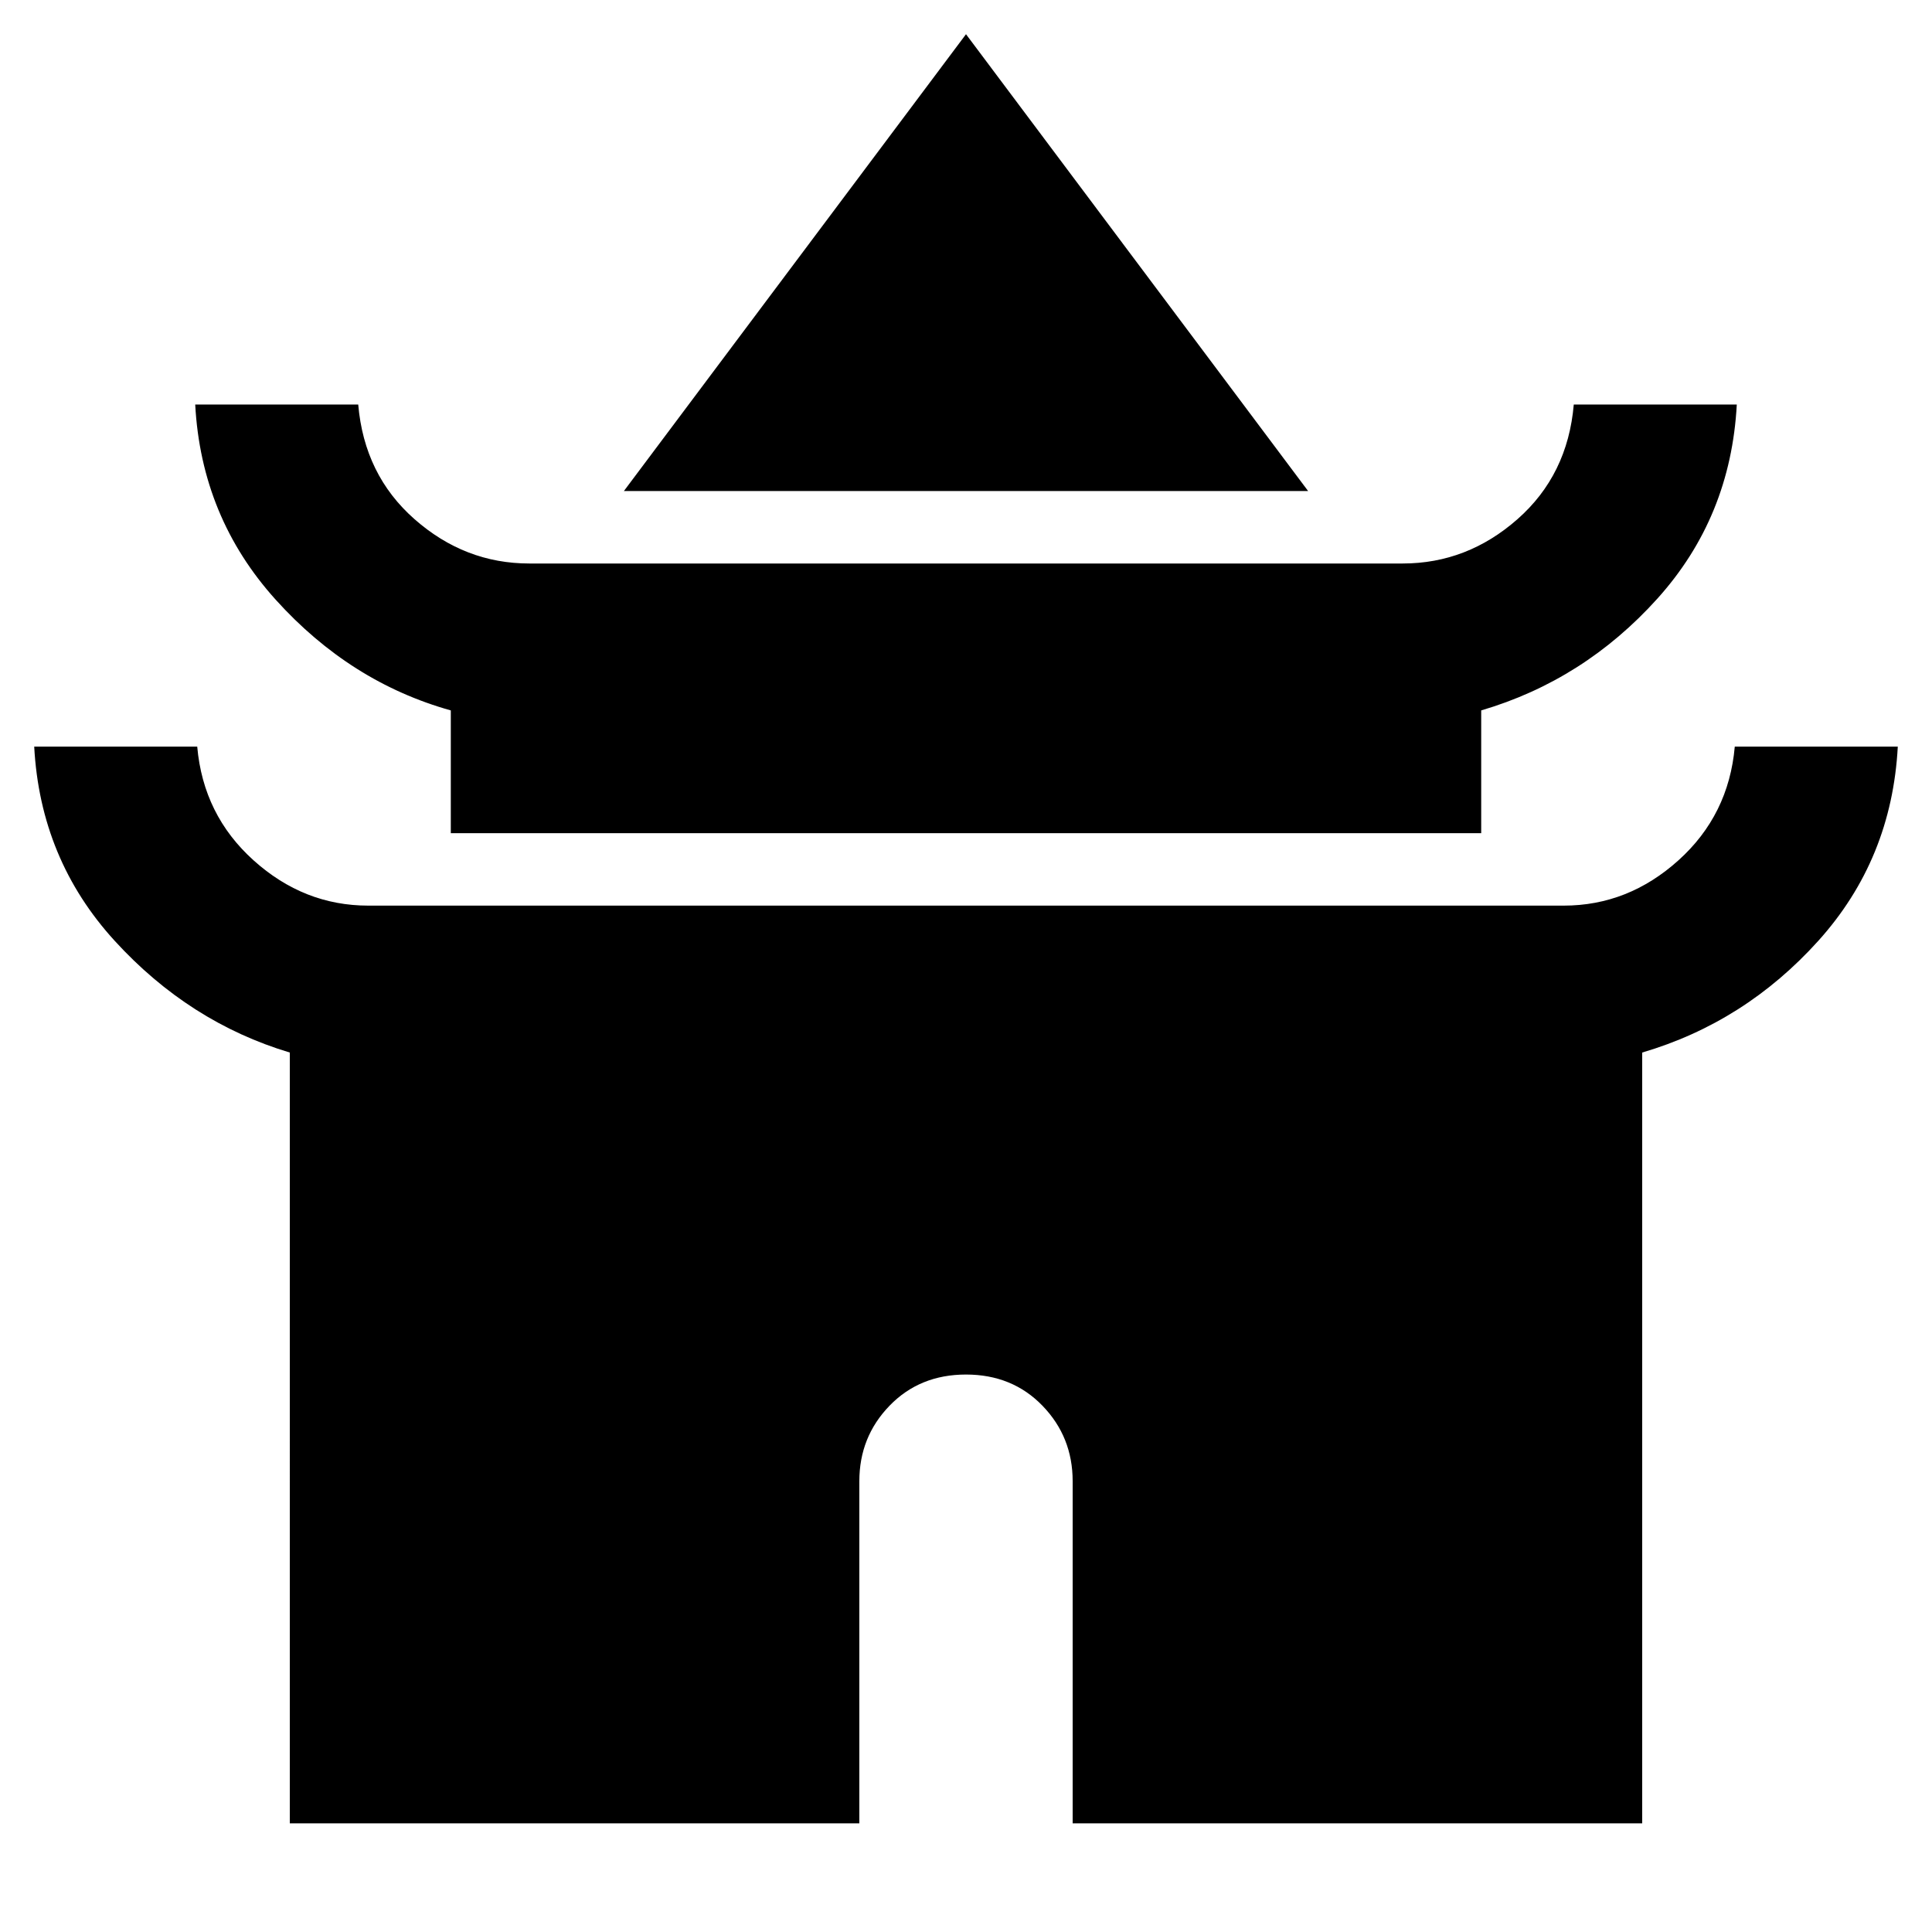 <svg xmlns="http://www.w3.org/2000/svg" width="48" height="48"><path d="M15.5 12.2 24 .85l8.5 11.35zm-4.3 8.5v-3.05q-2.5-.7-4.35-2.75-1.85-2.05-2-4.85H8.9q.15 1.75 1.4 2.85t2.85 1.1h21.7q1.6 0 2.85-1.1t1.4-2.85h4.05q-.15 2.8-1.975 4.825Q39.35 16.9 36.8 17.65v3.05zm-4 24.6V26.15q-2.5-.75-4.35-2.775Q1 21.35.85 18.55H4.9q.15 1.7 1.4 2.825Q7.55 22.5 9.15 22.5h29.7q1.6 0 2.85-1.125t1.4-2.825h4.05q-.15 2.8-1.975 4.825Q43.35 25.4 40.8 26.15V45.3H26.65v-8.5q0-1.1-.75-1.875-.75-.775-1.9-.775t-1.9.775q-.75.775-.75 1.875v8.5z"/></svg>
